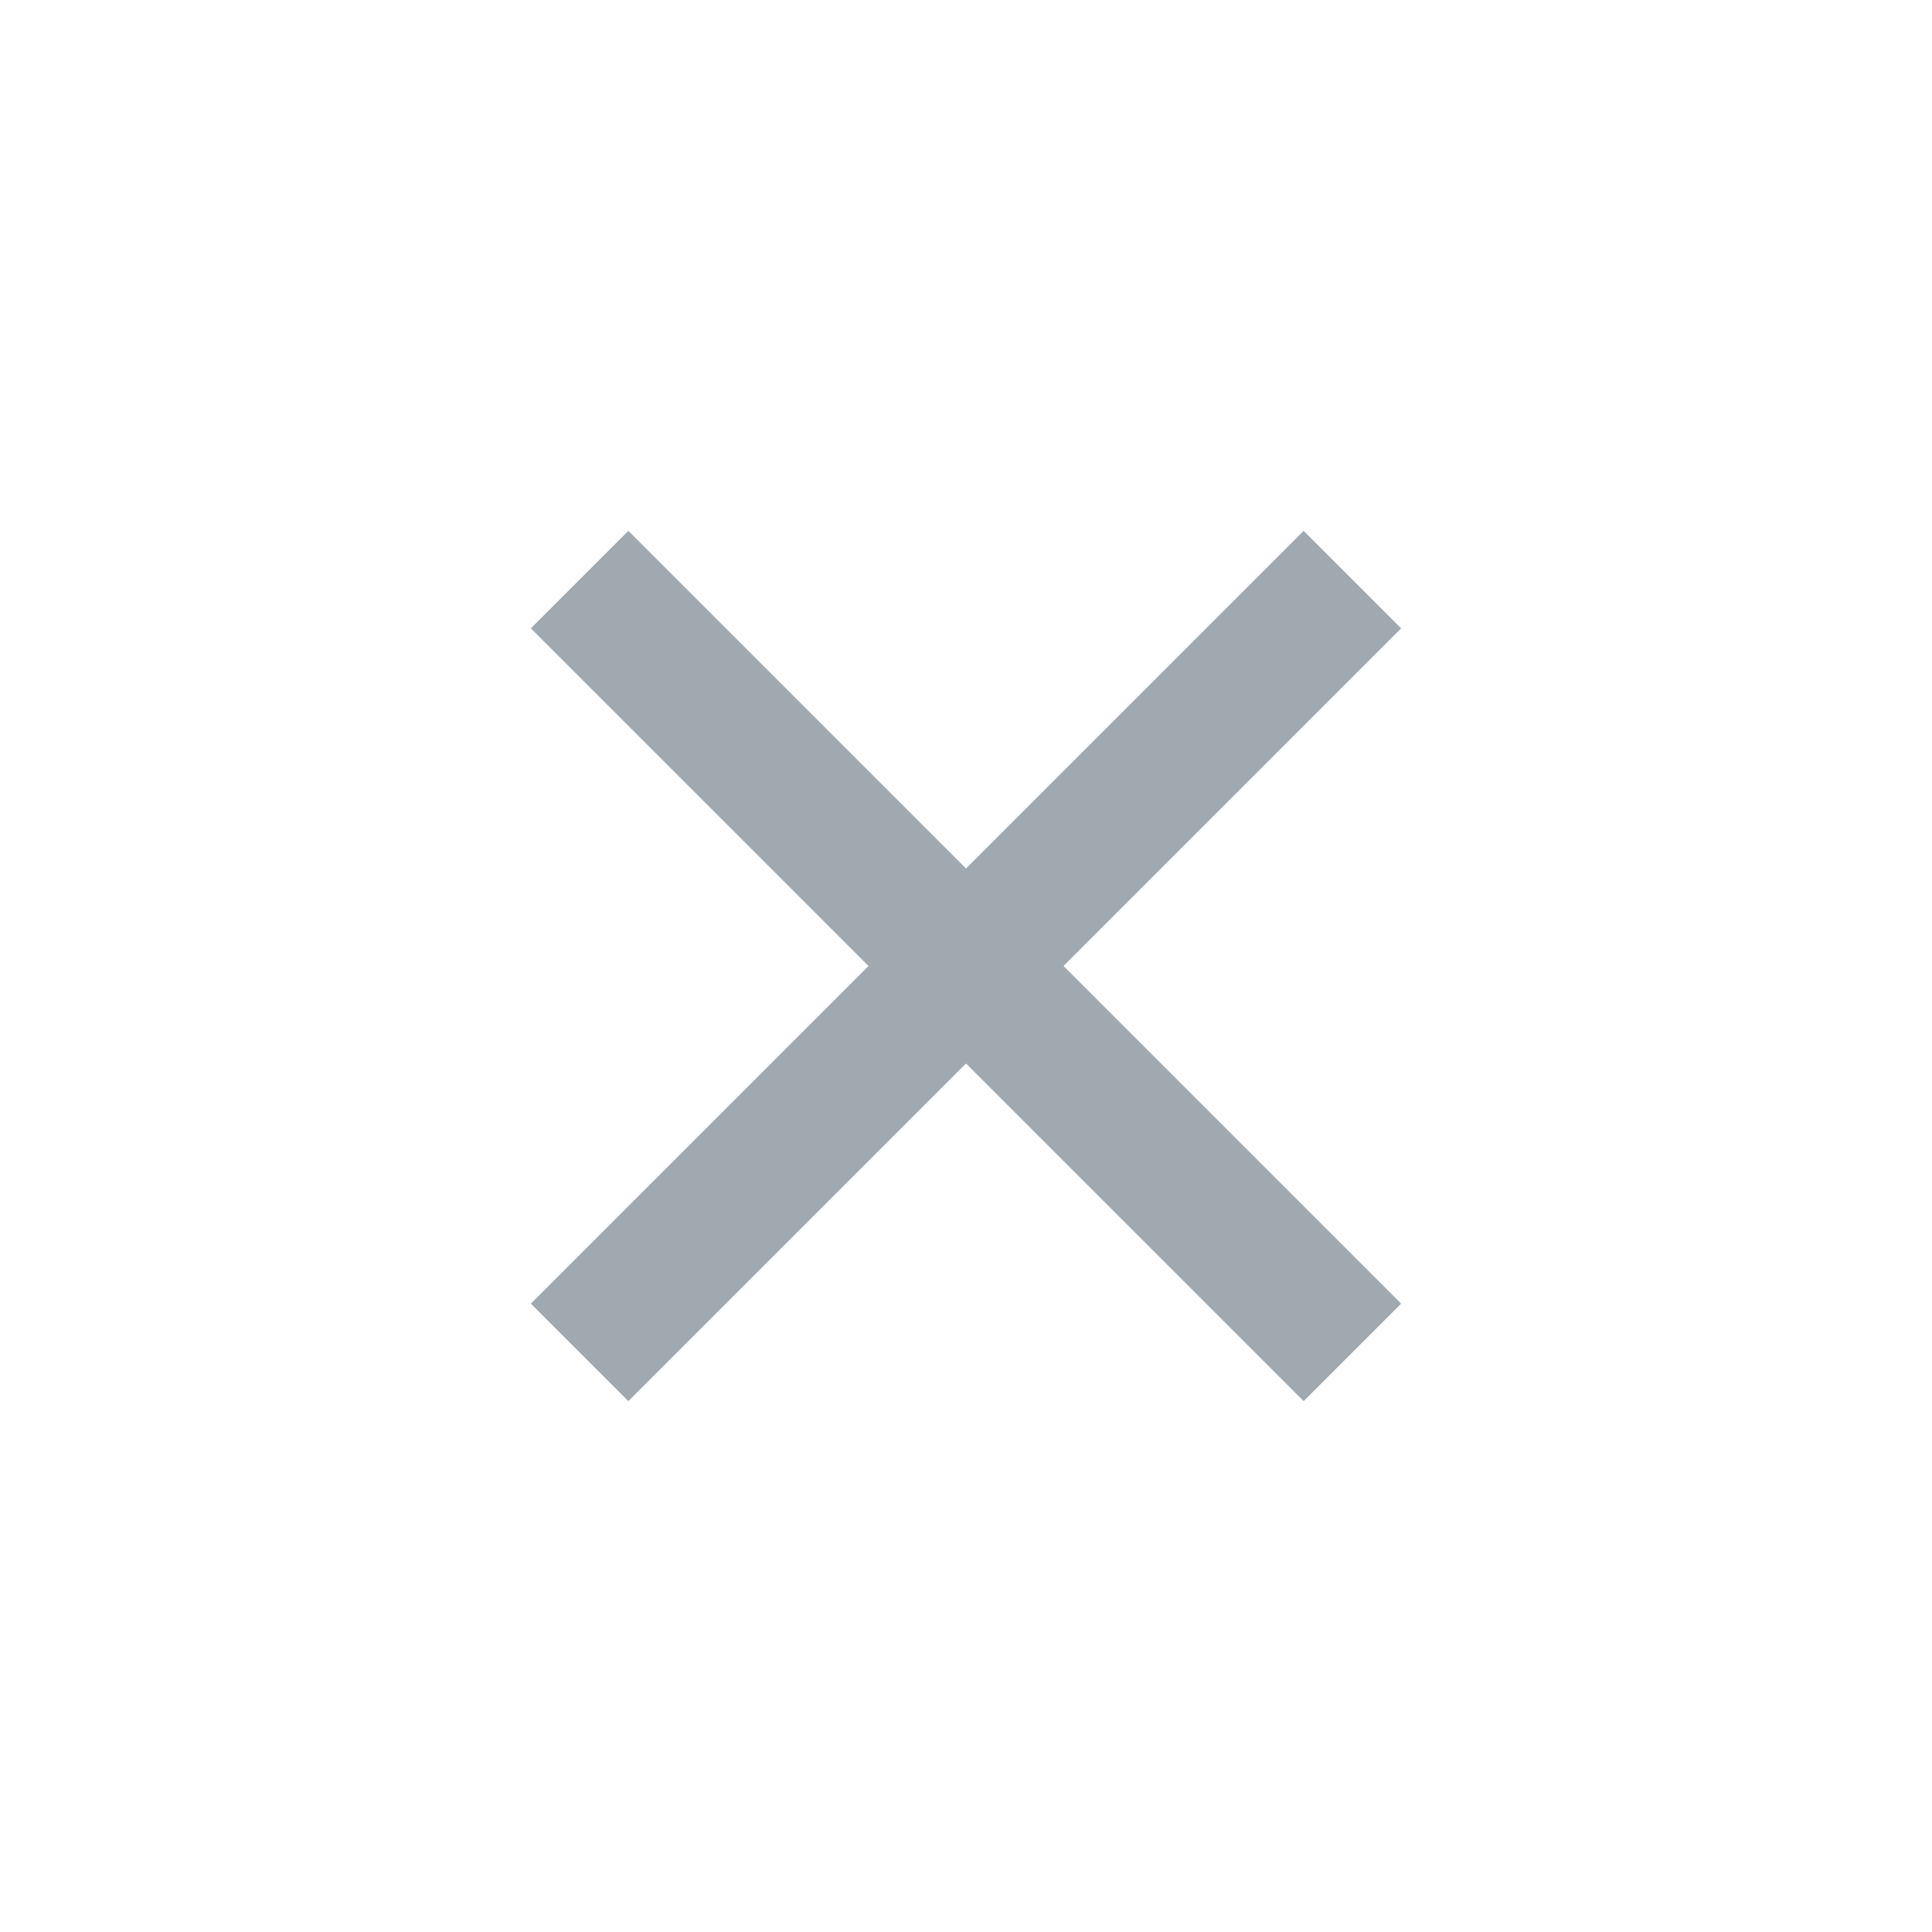 <svg width="20" height="20" viewBox="0 0 20 20" fill="none" xmlns="http://www.w3.org/2000/svg">
<g id="x-small">
<path id="Vector" d="M6 6L14 14M6 14L14 6" stroke="#A1A9B0" stroke-width="1.427"/>
</g>
</svg>
